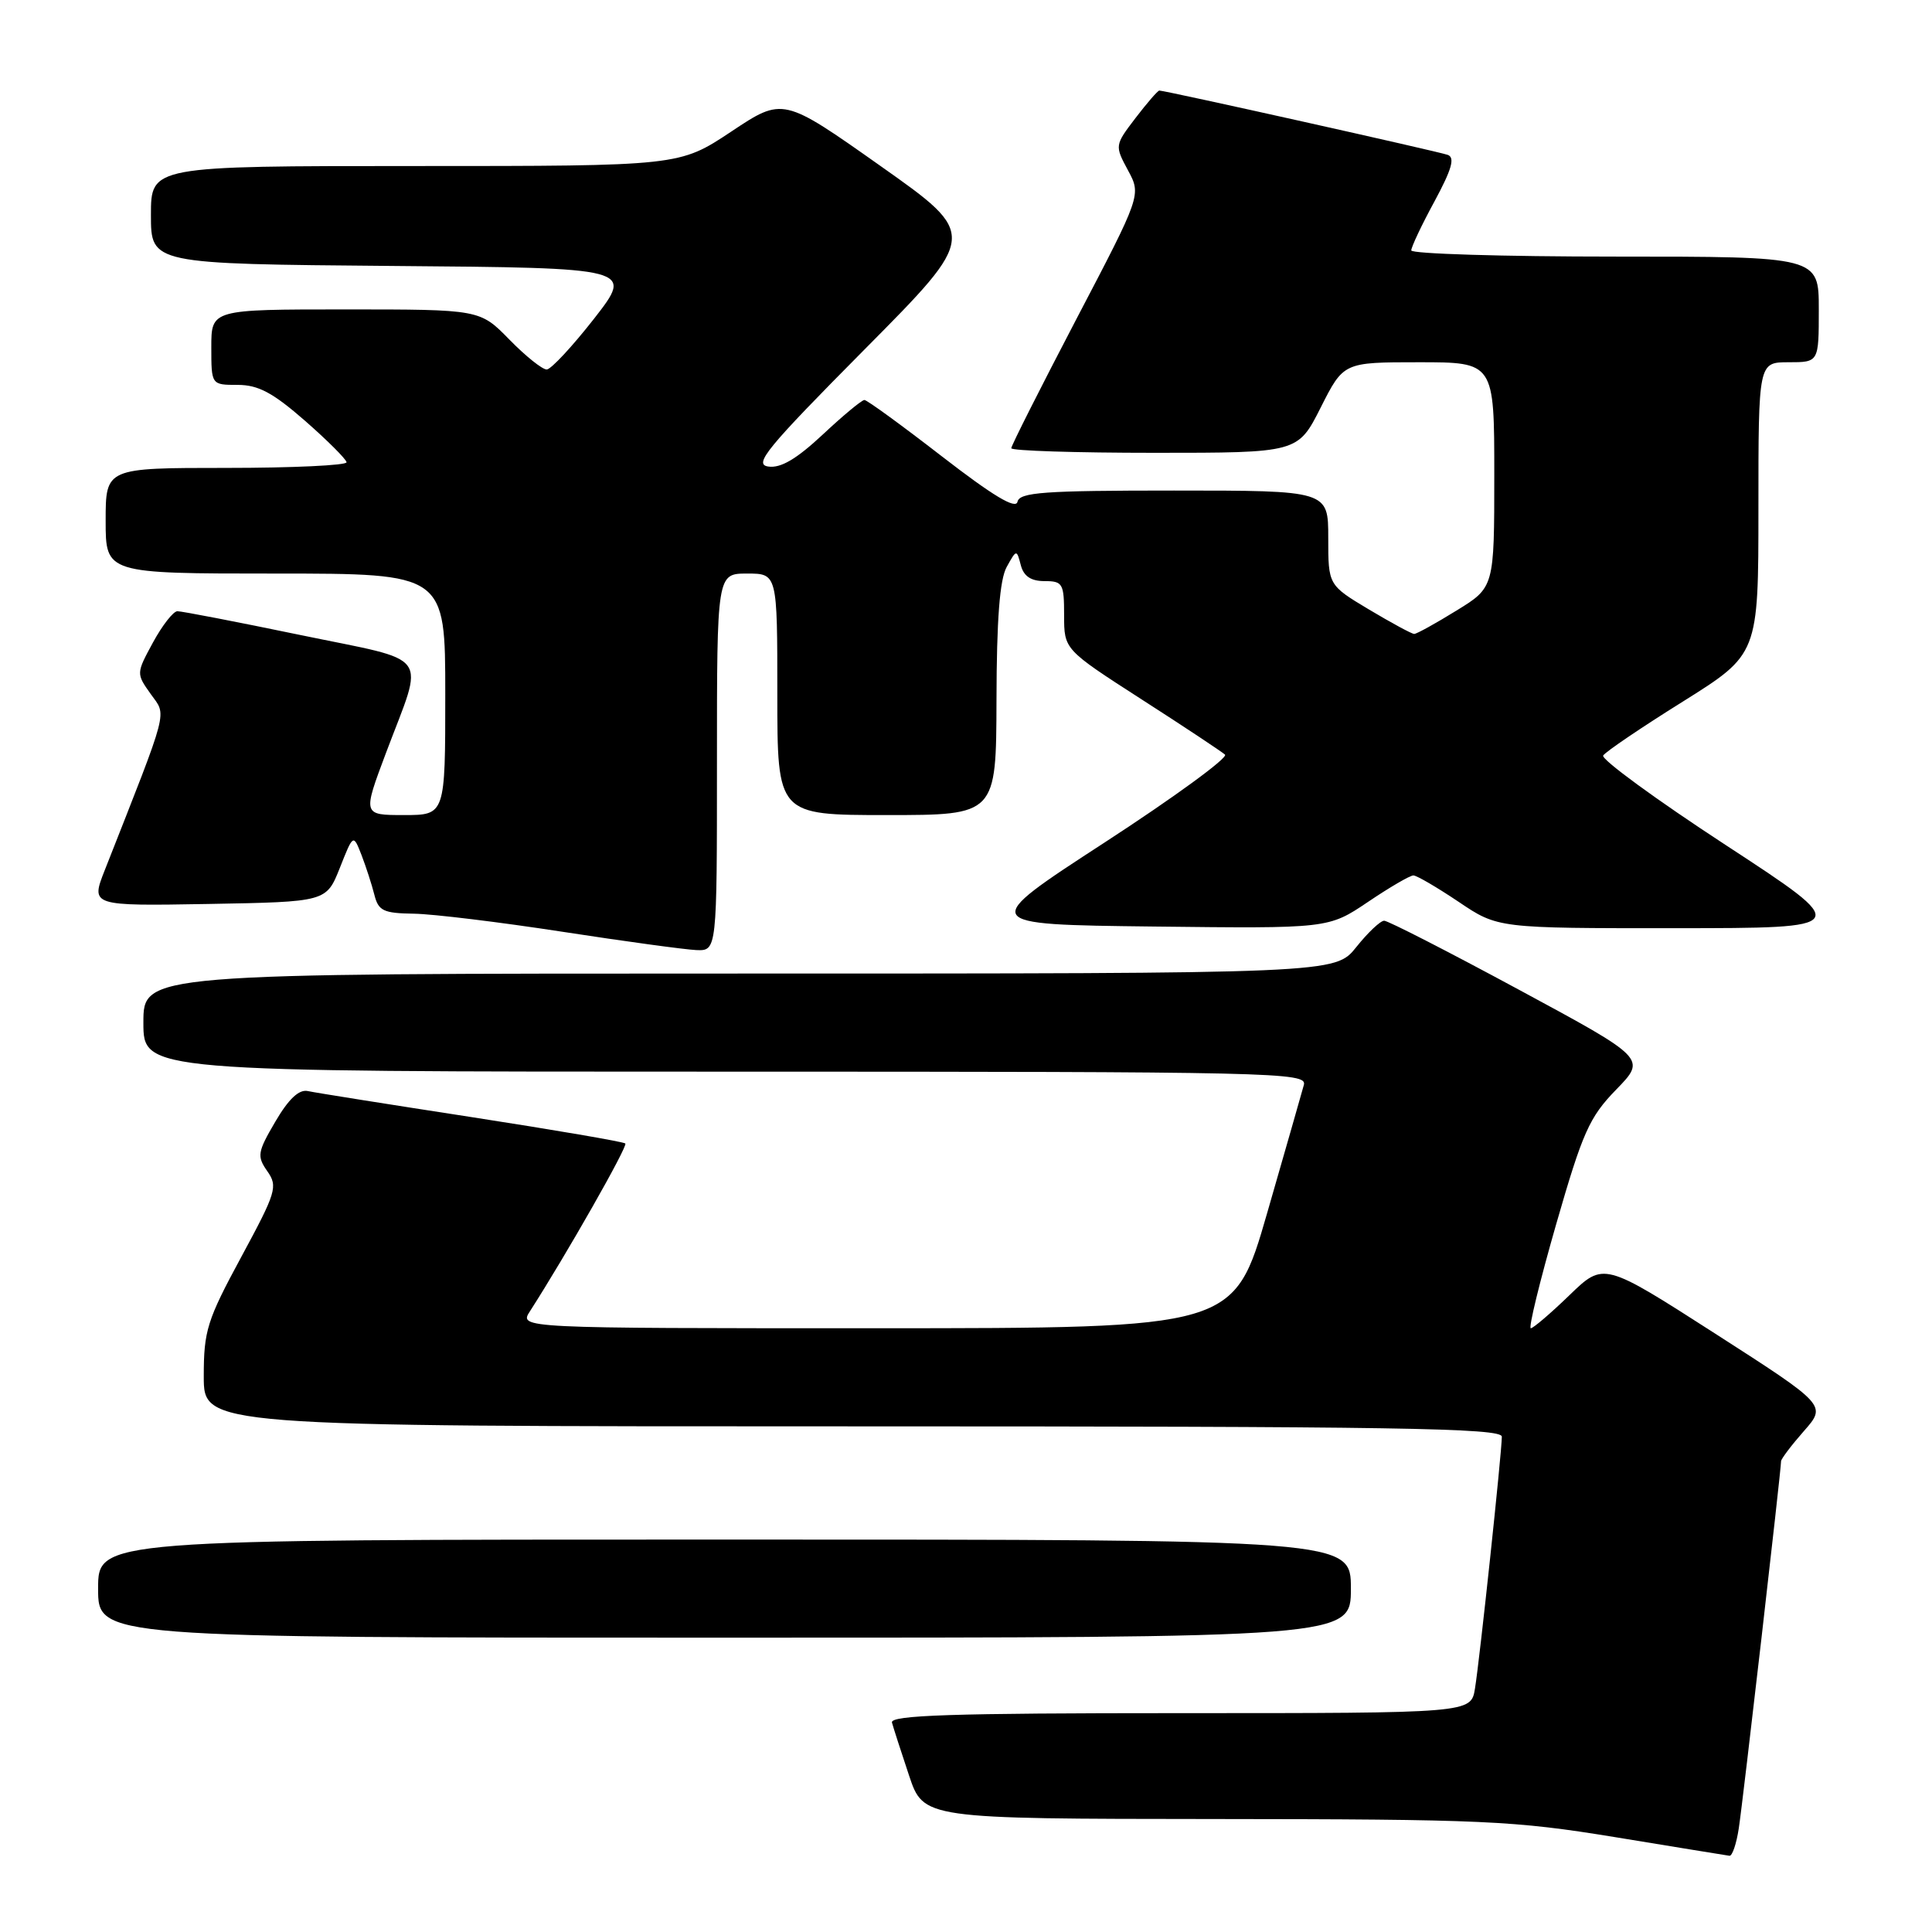 <?xml version="1.0" encoding="UTF-8" standalone="no"?>
<!DOCTYPE svg PUBLIC "-//W3C//DTD SVG 1.1//EN" "http://www.w3.org/Graphics/SVG/1.1/DTD/svg11.dtd" >
<svg xmlns="http://www.w3.org/2000/svg" xmlns:xlink="http://www.w3.org/1999/xlink" version="1.1" viewBox="0 0 256 256">
 <g >
 <path fill="currentColor"
d=" M 230.40 242.25 C 230.94 238.76 236.00 194.82 236.00 193.62 C 236.00 193.32 237.36 191.52 239.02 189.63 C 242.04 186.20 242.04 186.20 227.27 176.71 C 212.50 167.23 212.50 167.23 207.97 171.61 C 205.47 174.03 203.16 176.00 202.84 176.00 C 202.51 176.00 204.02 169.81 206.19 162.25 C 209.71 150.02 210.59 148.04 214.15 144.38 C 218.16 140.26 218.16 140.26 201.24 131.13 C 191.94 126.11 183.92 122.00 183.41 122.00 C 182.91 122.00 181.24 123.58 179.71 125.50 C 176.91 129.00 176.91 129.00 97.96 129.00 C 19.00 129.00 19.00 129.00 19.00 135.50 C 19.00 142.00 19.00 142.00 96.12 142.00 C 169.07 142.00 173.21 142.09 172.77 143.75 C 172.51 144.71 170.32 152.36 167.90 160.75 C 163.50 175.99 163.50 175.99 116.13 176.00 C 68.77 176.00 68.77 176.00 70.22 173.75 C 75.05 166.23 83.21 151.88 82.86 151.52 C 82.63 151.29 73.45 149.72 62.47 148.02 C 51.49 146.33 41.73 144.78 40.78 144.57 C 39.62 144.32 38.24 145.62 36.49 148.61 C 34.11 152.67 34.03 153.20 35.42 155.19 C 36.84 157.22 36.61 157.96 31.97 166.55 C 27.43 174.94 27.00 176.33 27.00 182.37 C 27.00 189.00 27.00 189.00 113.00 189.00 C 185.19 189.00 199.00 189.22 199.00 190.37 C 199.00 192.42 196.06 220.00 195.44 223.75 C 194.91 227.00 194.91 227.00 156.38 227.00 C 126.04 227.00 117.93 227.27 118.19 228.25 C 118.38 228.94 119.39 232.09 120.45 235.25 C 122.37 241.00 122.37 241.00 160.93 241.03 C 196.66 241.06 200.57 241.24 214.00 243.43 C 221.97 244.74 228.80 245.85 229.16 245.90 C 229.53 245.96 230.09 244.31 230.40 242.25 Z  M 179.00 210.50 C 179.00 204.00 179.00 204.00 96.00 204.00 C 13.00 204.00 13.00 204.00 13.00 210.50 C 13.00 217.00 13.00 217.00 96.00 217.00 C 179.00 217.00 179.00 217.00 179.00 210.50 Z  M 95.00 101.00 C 95.00 76.00 95.00 76.00 99.00 76.00 C 103.00 76.00 103.00 76.00 103.00 92.00 C 103.00 108.00 103.00 108.00 117.50 108.00 C 132.00 108.00 132.00 108.00 132.04 92.75 C 132.06 82.07 132.47 76.79 133.39 75.13 C 134.69 72.78 134.71 72.78 135.26 74.88 C 135.64 76.35 136.60 77.00 138.41 77.00 C 140.82 77.00 141.00 77.32 141.00 81.53 C 141.00 86.06 141.00 86.06 151.25 92.66 C 156.89 96.28 161.87 99.59 162.32 99.99 C 162.76 100.40 155.60 105.63 146.39 111.62 C 129.65 122.50 129.65 122.50 152.84 122.77 C 176.02 123.04 176.02 123.04 181.25 119.52 C 184.12 117.58 186.83 116.00 187.28 116.00 C 187.72 116.00 190.42 117.58 193.28 119.50 C 198.47 123.00 198.47 123.00 221.99 122.99 C 245.50 122.98 245.50 122.98 228.69 111.99 C 219.44 105.95 212.13 100.60 212.43 100.11 C 212.73 99.62 217.48 96.40 222.99 92.96 C 233.00 86.69 233.00 86.69 233.00 67.35 C 233.00 48.00 233.00 48.00 237.00 48.00 C 241.00 48.00 241.00 48.00 241.00 41.00 C 241.00 34.00 241.00 34.00 214.00 34.00 C 199.15 34.00 187.00 33.63 187.00 33.18 C 187.00 32.73 188.38 29.80 190.08 26.68 C 192.37 22.43 192.82 20.88 191.83 20.52 C 190.54 20.06 154.40 12.00 153.62 12.00 C 153.41 12.00 151.99 13.64 150.46 15.64 C 147.71 19.25 147.70 19.29 149.46 22.56 C 151.23 25.84 151.23 25.84 142.61 42.31 C 137.88 51.37 134.00 59.05 134.00 59.39 C 134.00 59.73 142.54 60.00 152.99 60.00 C 171.97 60.00 171.97 60.00 175.00 54.00 C 178.03 48.00 178.03 48.00 188.01 48.00 C 198.00 48.00 198.00 48.00 198.00 62.91 C 198.00 77.83 198.00 77.83 192.98 80.91 C 190.23 82.61 187.71 84.00 187.39 84.00 C 187.07 84.00 184.38 82.54 181.41 80.77 C 176.00 77.53 176.00 77.53 176.00 71.27 C 176.00 65.00 176.00 65.00 155.57 65.00 C 138.31 65.00 135.10 65.23 134.82 66.49 C 134.60 67.52 131.58 65.71 124.83 60.49 C 119.51 56.37 114.88 53.00 114.54 53.00 C 114.19 53.00 111.71 55.06 109.02 57.58 C 105.55 60.82 103.45 62.06 101.81 61.82 C 99.81 61.54 101.55 59.42 114.55 46.31 C 129.61 31.13 129.61 31.13 116.68 22.00 C 103.75 12.87 103.75 12.87 96.89 17.44 C 90.02 22.00 90.02 22.00 55.01 22.00 C 20.00 22.00 20.00 22.00 20.00 28.49 C 20.00 34.97 20.00 34.97 51.98 35.24 C 83.95 35.50 83.95 35.50 78.73 42.21 C 75.85 45.89 73.03 48.93 72.45 48.96 C 71.88 48.98 69.65 47.20 67.50 45.00 C 63.59 41.00 63.59 41.00 45.80 41.00 C 28.00 41.00 28.00 41.00 28.00 46.00 C 28.00 51.00 28.00 51.00 31.49 51.00 C 34.22 51.00 36.15 52.03 40.41 55.75 C 43.39 58.36 45.87 60.84 45.92 61.25 C 45.96 61.66 38.80 62.00 30.00 62.00 C 14.00 62.00 14.00 62.00 14.00 69.00 C 14.00 76.00 14.00 76.00 36.50 76.00 C 59.00 76.00 59.00 76.00 59.00 92.00 C 59.00 108.00 59.00 108.00 53.53 108.00 C 48.05 108.00 48.05 108.00 51.15 99.75 C 56.26 86.17 57.44 87.80 39.84 84.15 C 31.40 82.40 24.05 80.98 23.50 80.99 C 22.95 81.01 21.50 82.87 20.27 85.13 C 18.05 89.22 18.04 89.25 19.97 91.96 C 22.10 94.95 22.51 93.39 13.89 115.28 C 12.01 120.05 12.01 120.05 27.63 119.78 C 43.24 119.50 43.24 119.50 45.03 115.00 C 46.81 110.50 46.81 110.50 47.90 113.29 C 48.49 114.83 49.26 117.19 49.60 118.54 C 50.14 120.70 50.79 121.01 54.86 121.07 C 57.41 121.11 66.25 122.19 74.50 123.46 C 82.75 124.73 90.74 125.82 92.25 125.89 C 95.00 126.00 95.00 126.00 95.00 101.00 Z "/>
</g>
</svg>